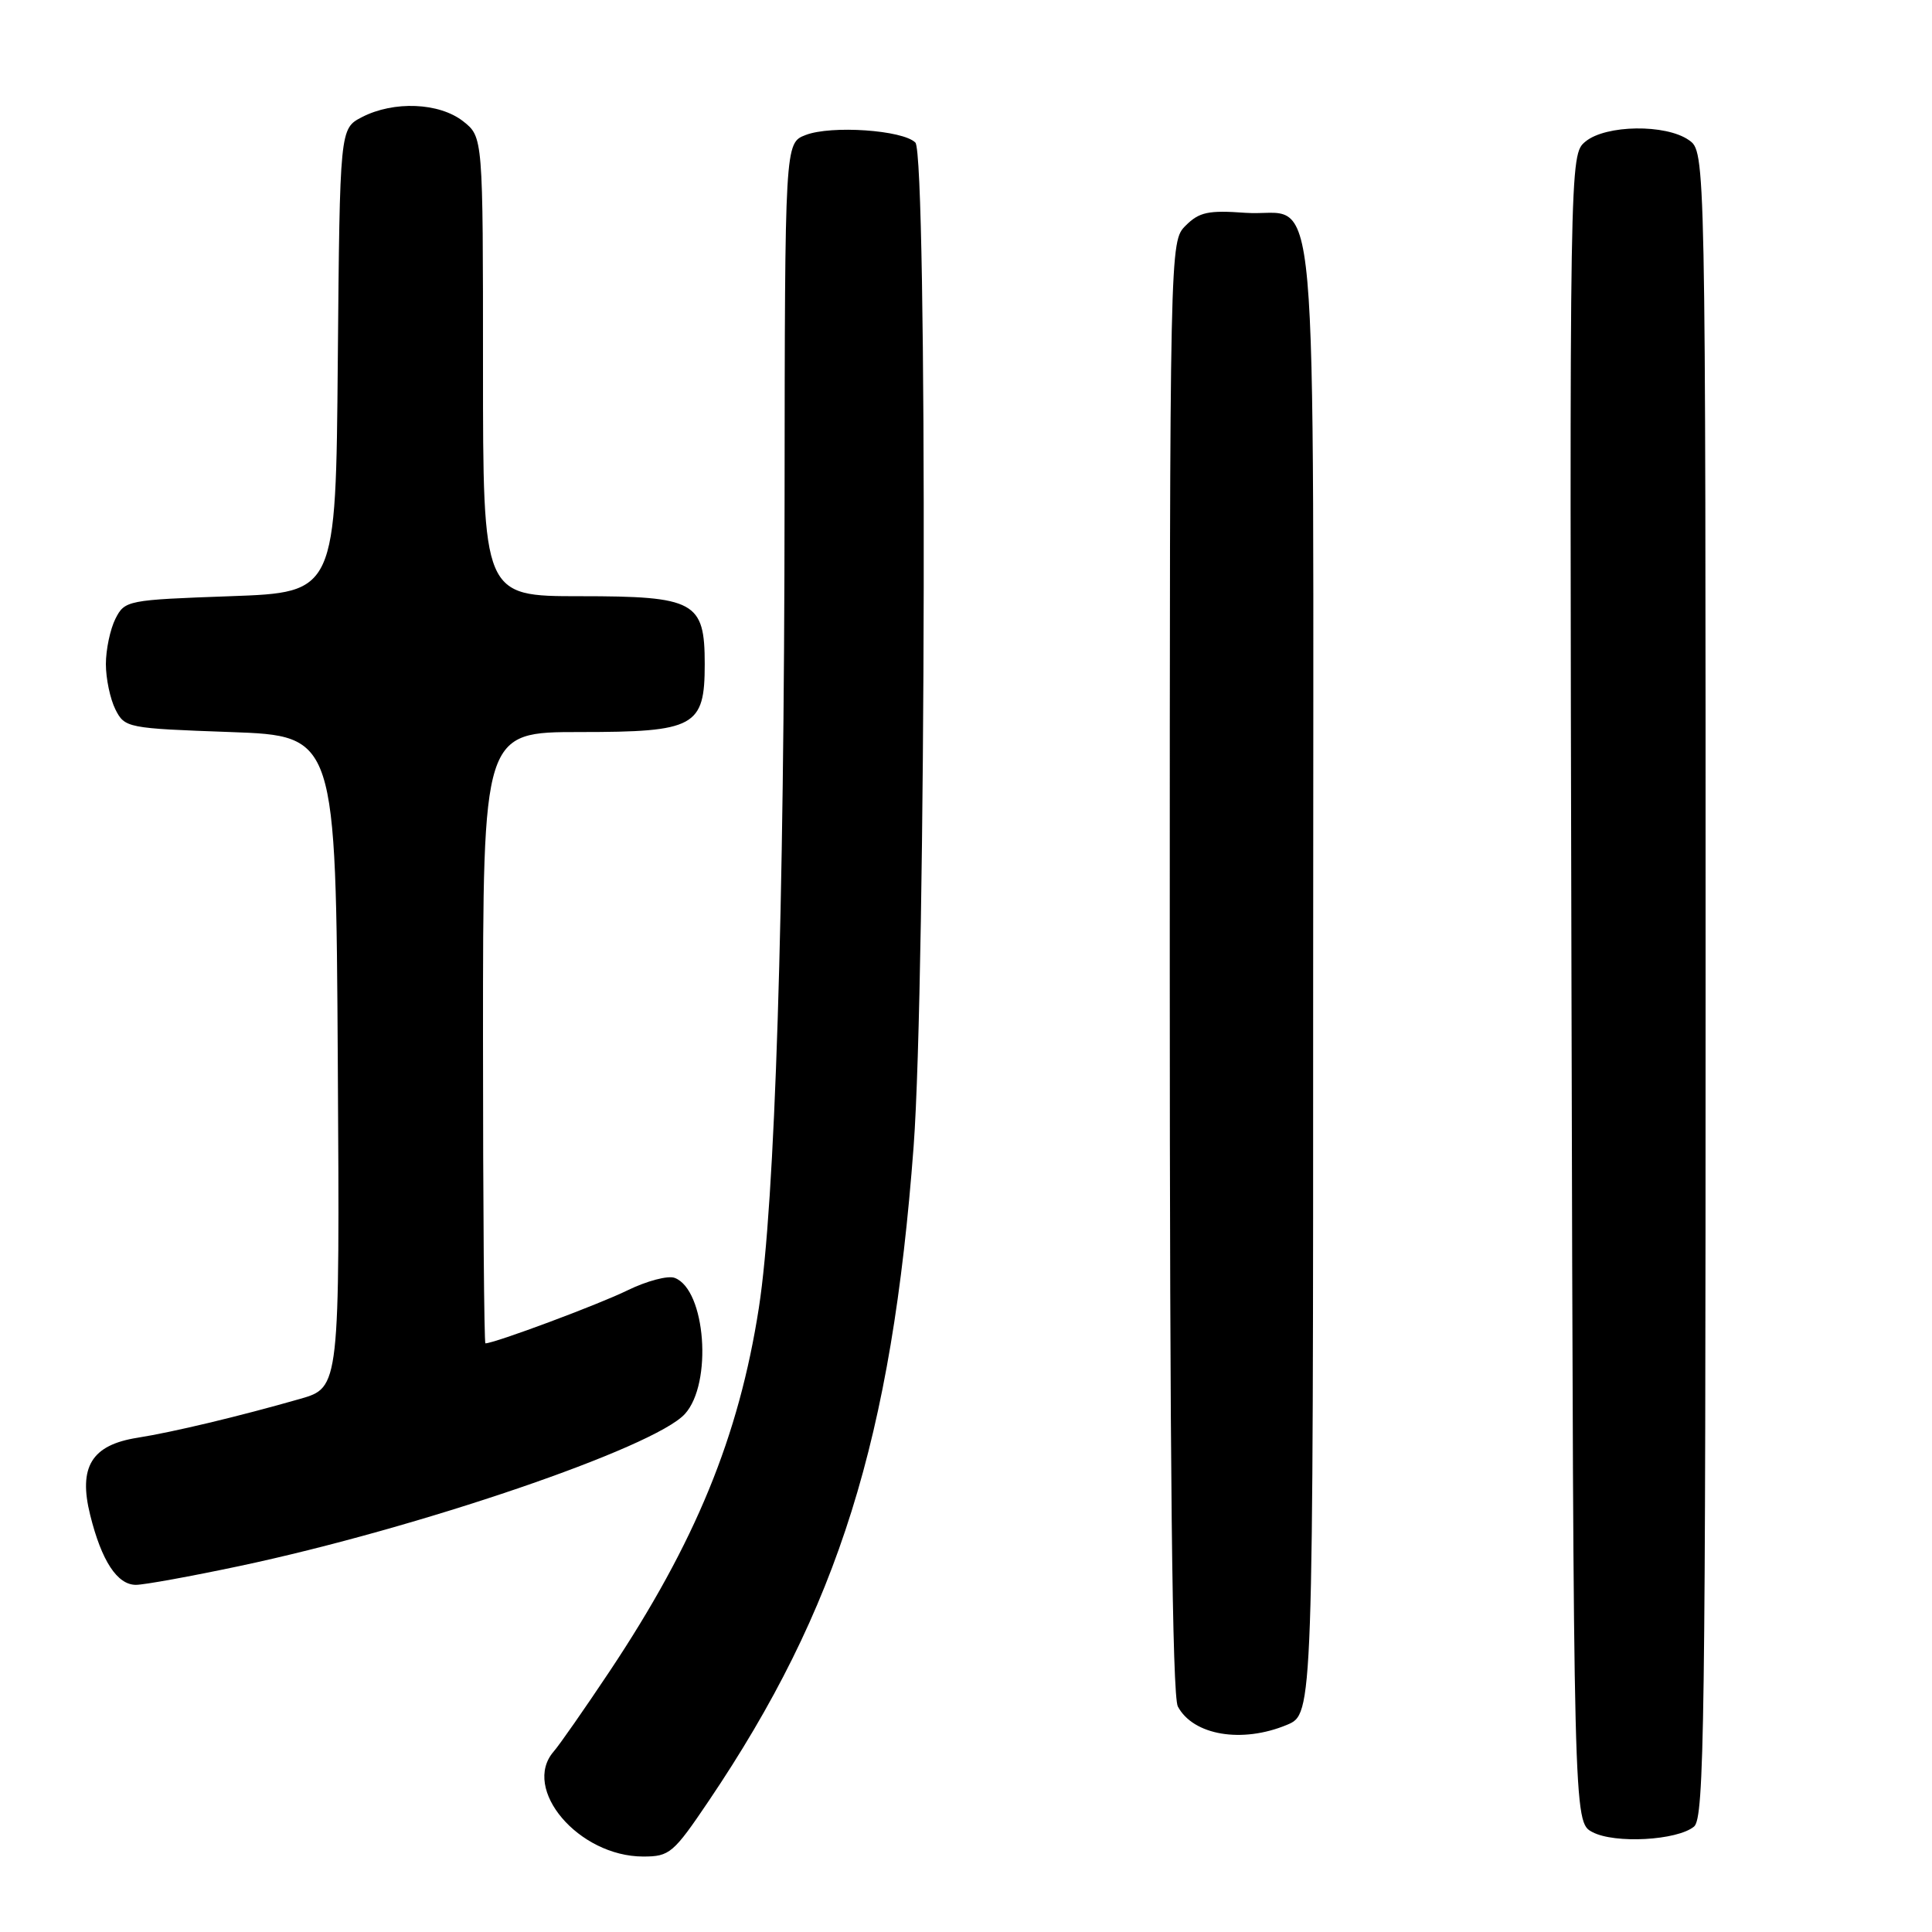 <?xml version="1.0" encoding="UTF-8" standalone="no"?>
<!DOCTYPE svg PUBLIC "-//W3C//DTD SVG 1.1//EN" "http://www.w3.org/Graphics/SVG/1.1/DTD/svg11.dtd" >
<svg xmlns="http://www.w3.org/2000/svg" xmlns:xlink="http://www.w3.org/1999/xlink" version="1.1" viewBox="0 0 256 256">
 <g >
 <path fill="currentColor"
d=" M 93.92 238.62 C 111.09 213.17 118.16 190.59 121.06 151.91 C 122.71 129.85 122.90 20.51 121.29 18.89 C 119.63 17.23 110.14 16.58 106.75 17.89 C 104.00 18.95 104.00 18.95 103.96 66.23 C 103.92 121.02 102.70 159.40 100.56 173.25 C 97.91 190.36 92.14 204.41 80.75 221.50 C 77.45 226.45 74.13 231.21 73.37 232.08 C 69.06 237.04 76.67 245.99 85.22 246.00 C 88.73 246.00 89.22 245.58 93.92 238.62 Z  M 224.47 242.03 C 225.83 240.90 226.00 228.34 226.00 130.43 C 226.00 20.11 226.00 20.11 223.78 18.56 C 220.72 16.42 212.79 16.53 210.09 18.75 C 207.97 20.50 207.97 20.50 208.23 130.97 C 208.50 241.44 208.50 241.44 211.00 242.76 C 213.96 244.33 222.24 243.87 224.47 242.03 Z  M 170.53 228.55 C 174.00 227.10 174.00 227.10 174.00 129.17 C 174.00 18.23 174.95 28.91 165.03 28.20 C 160.12 27.84 158.90 28.10 157.11 29.89 C 155.00 32.00 155.00 32.00 155.00 128.07 C 155.00 194.13 155.33 224.75 156.07 226.12 C 158.11 229.95 164.59 231.03 170.53 228.55 Z  M 31.73 207.51 C 55.43 202.49 86.69 191.82 90.75 187.36 C 94.44 183.31 93.51 170.90 89.41 169.33 C 88.52 168.98 85.70 169.73 83.14 170.98 C 79.34 172.85 65.52 178.00 64.32 178.00 C 64.15 178.00 64.00 159.78 64.00 137.50 C 64.00 97.00 64.00 97.00 76.85 97.00 C 92.10 97.00 93.38 96.30 93.38 88.00 C 93.38 79.70 92.10 79.00 76.85 79.00 C 64.00 79.00 64.00 79.00 64.00 48.57 C 64.00 18.15 64.00 18.15 61.37 16.07 C 58.20 13.59 52.18 13.34 47.96 15.52 C 45.03 17.04 45.03 17.04 44.76 47.77 C 44.50 78.50 44.50 78.50 30.53 79.00 C 16.85 79.49 16.53 79.55 15.29 82.00 C 14.60 83.38 14.03 86.08 14.03 88.00 C 14.03 89.92 14.60 92.62 15.29 94.00 C 16.53 96.45 16.85 96.51 30.53 97.00 C 44.50 97.50 44.50 97.50 44.76 140.68 C 45.02 183.85 45.02 183.85 39.76 185.36 C 31.65 187.68 22.94 189.76 18.21 190.51 C 12.13 191.47 10.36 194.38 11.95 200.75 C 13.46 206.84 15.54 210.00 18.01 210.00 C 19.09 210.00 25.26 208.88 31.73 207.51 Z "/>
</g>
</svg>